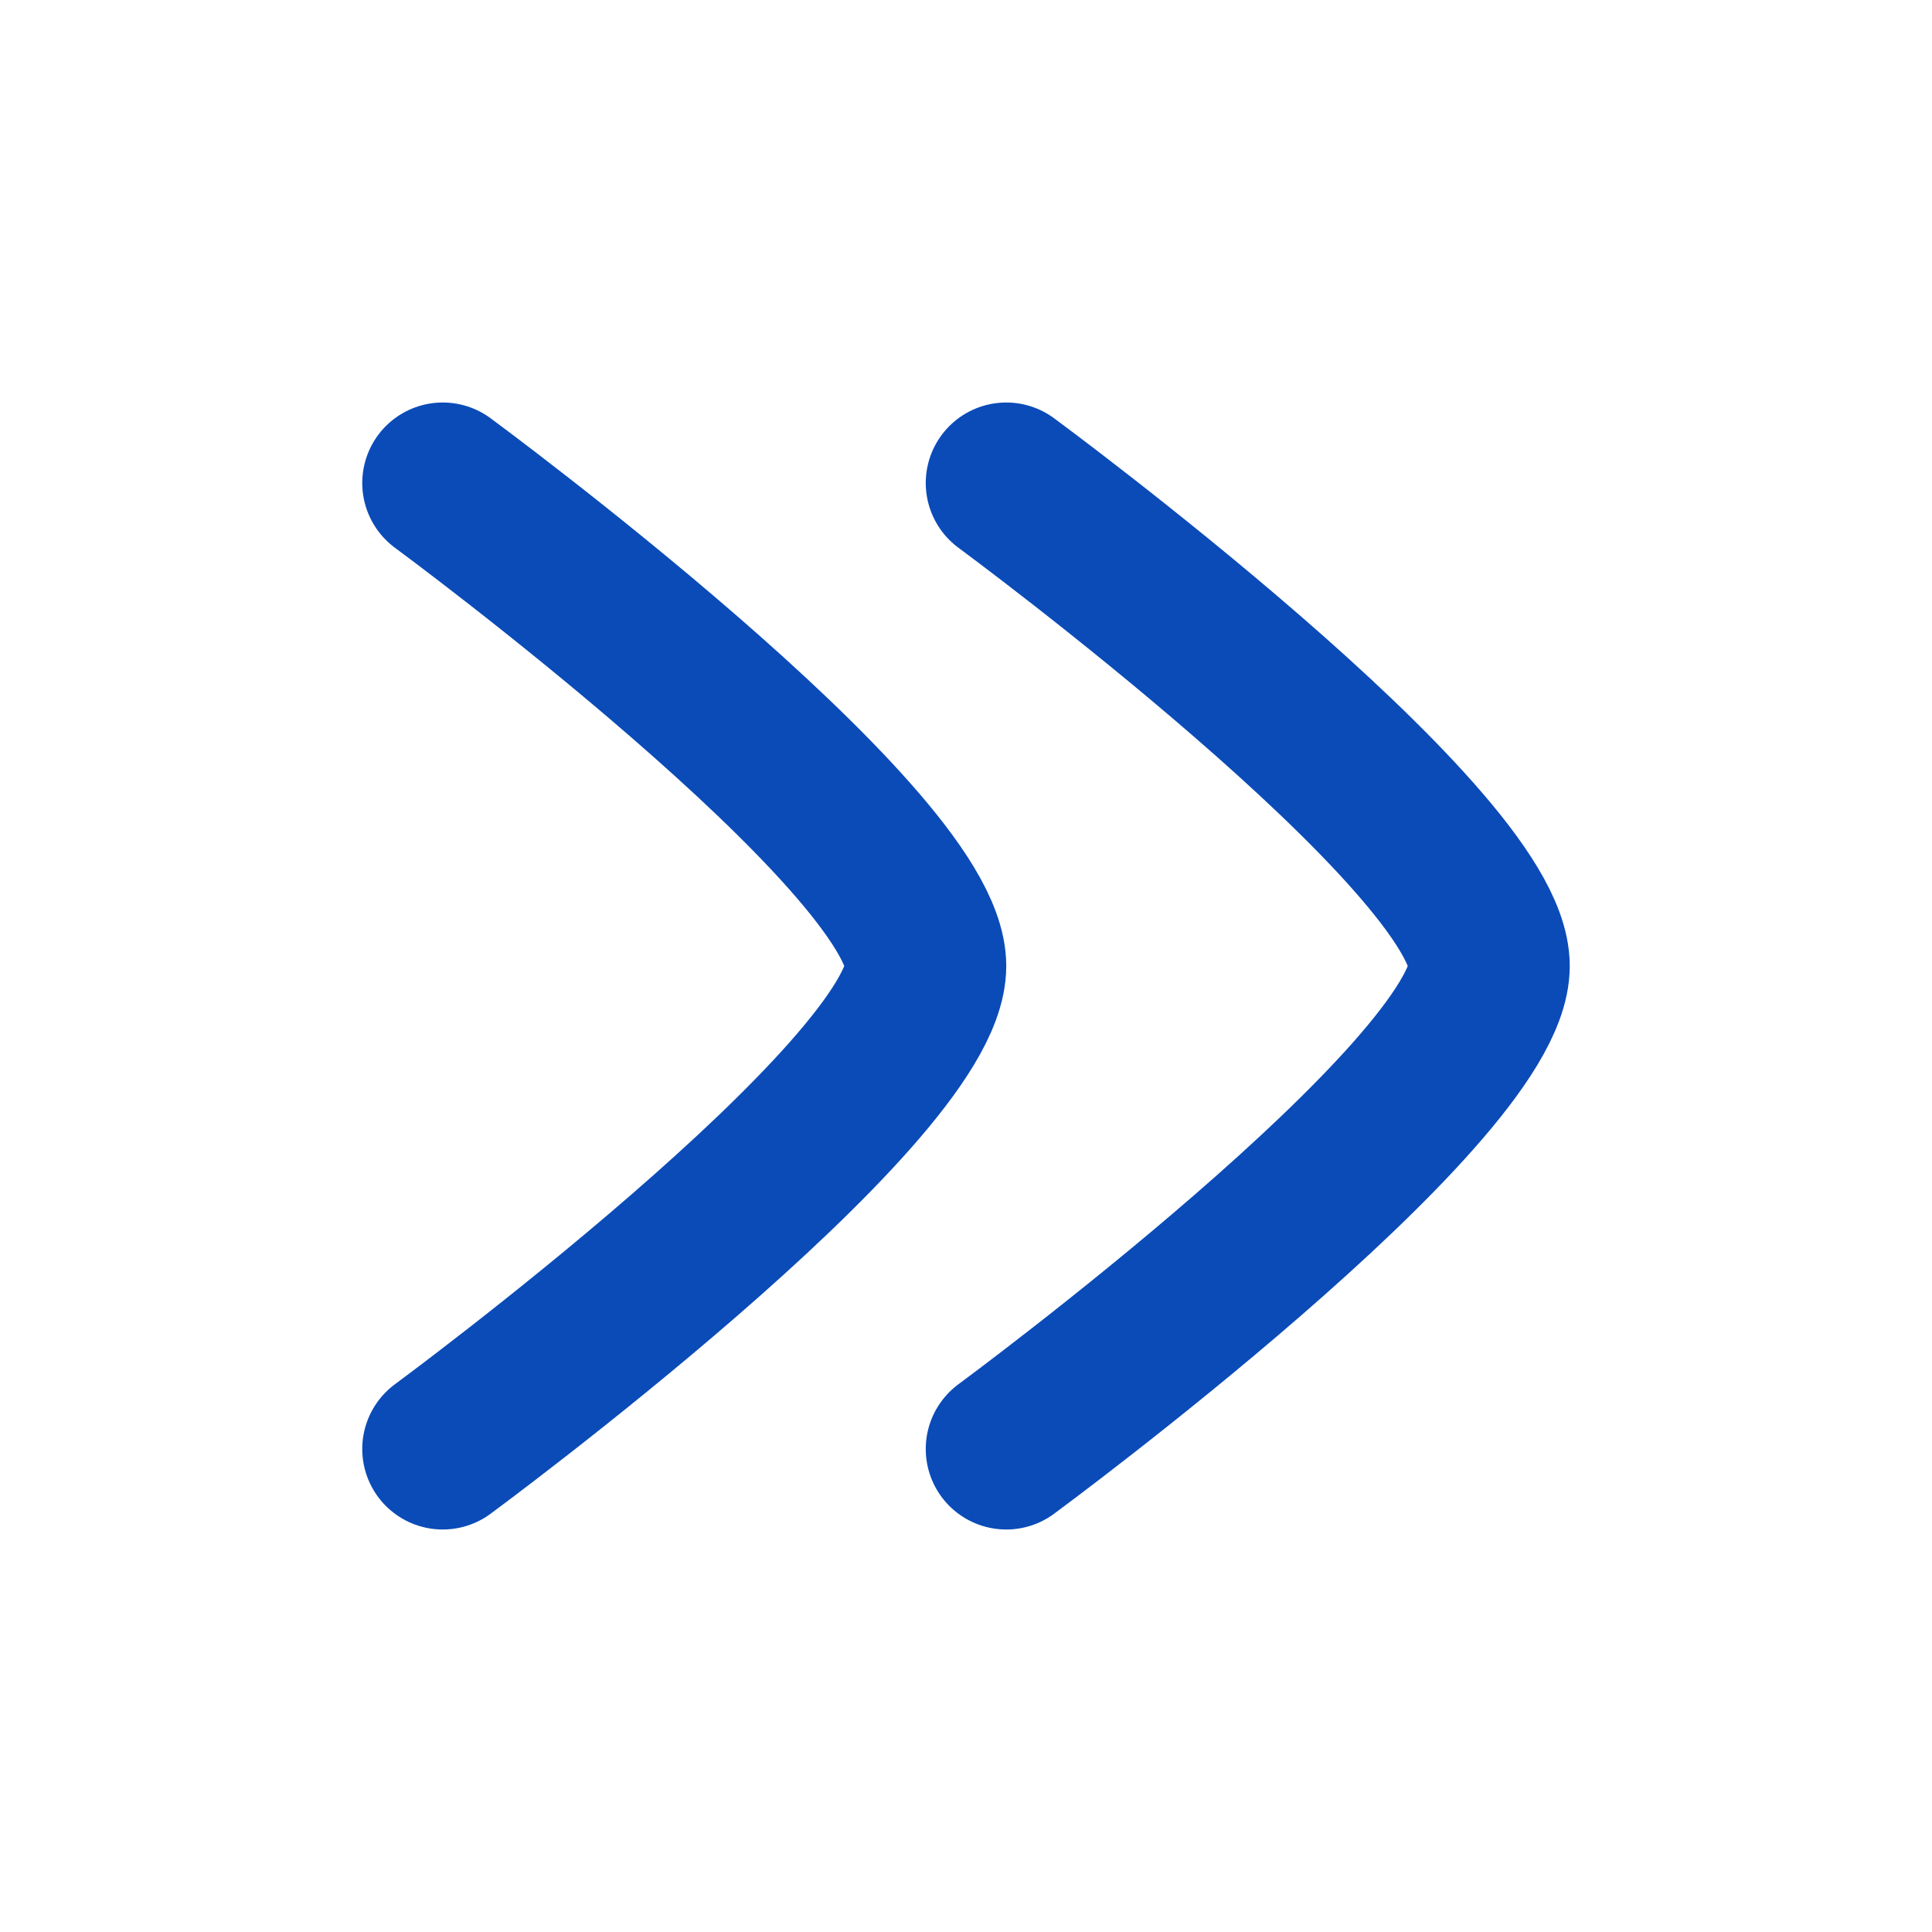 <svg width="18" height="18" viewBox="0 0 18 18" fill="none" xmlns="http://www.w3.org/2000/svg">
<path d="M9.375 13.5C9.375 13.5 13.875 10.186 13.875 9C13.875 7.814 9.375 4.5 9.375 4.5" stroke="#0A4BB8" stroke-width="1.5" stroke-linecap="round" stroke-linejoin="round"/>
<path d="M4.125 13.5C4.125 13.5 8.625 10.186 8.625 9C8.625 7.814 4.125 4.5 4.125 4.5" stroke="#0A4BB8" stroke-width="1.5" stroke-linecap="round" stroke-linejoin="round"/>
</svg>
